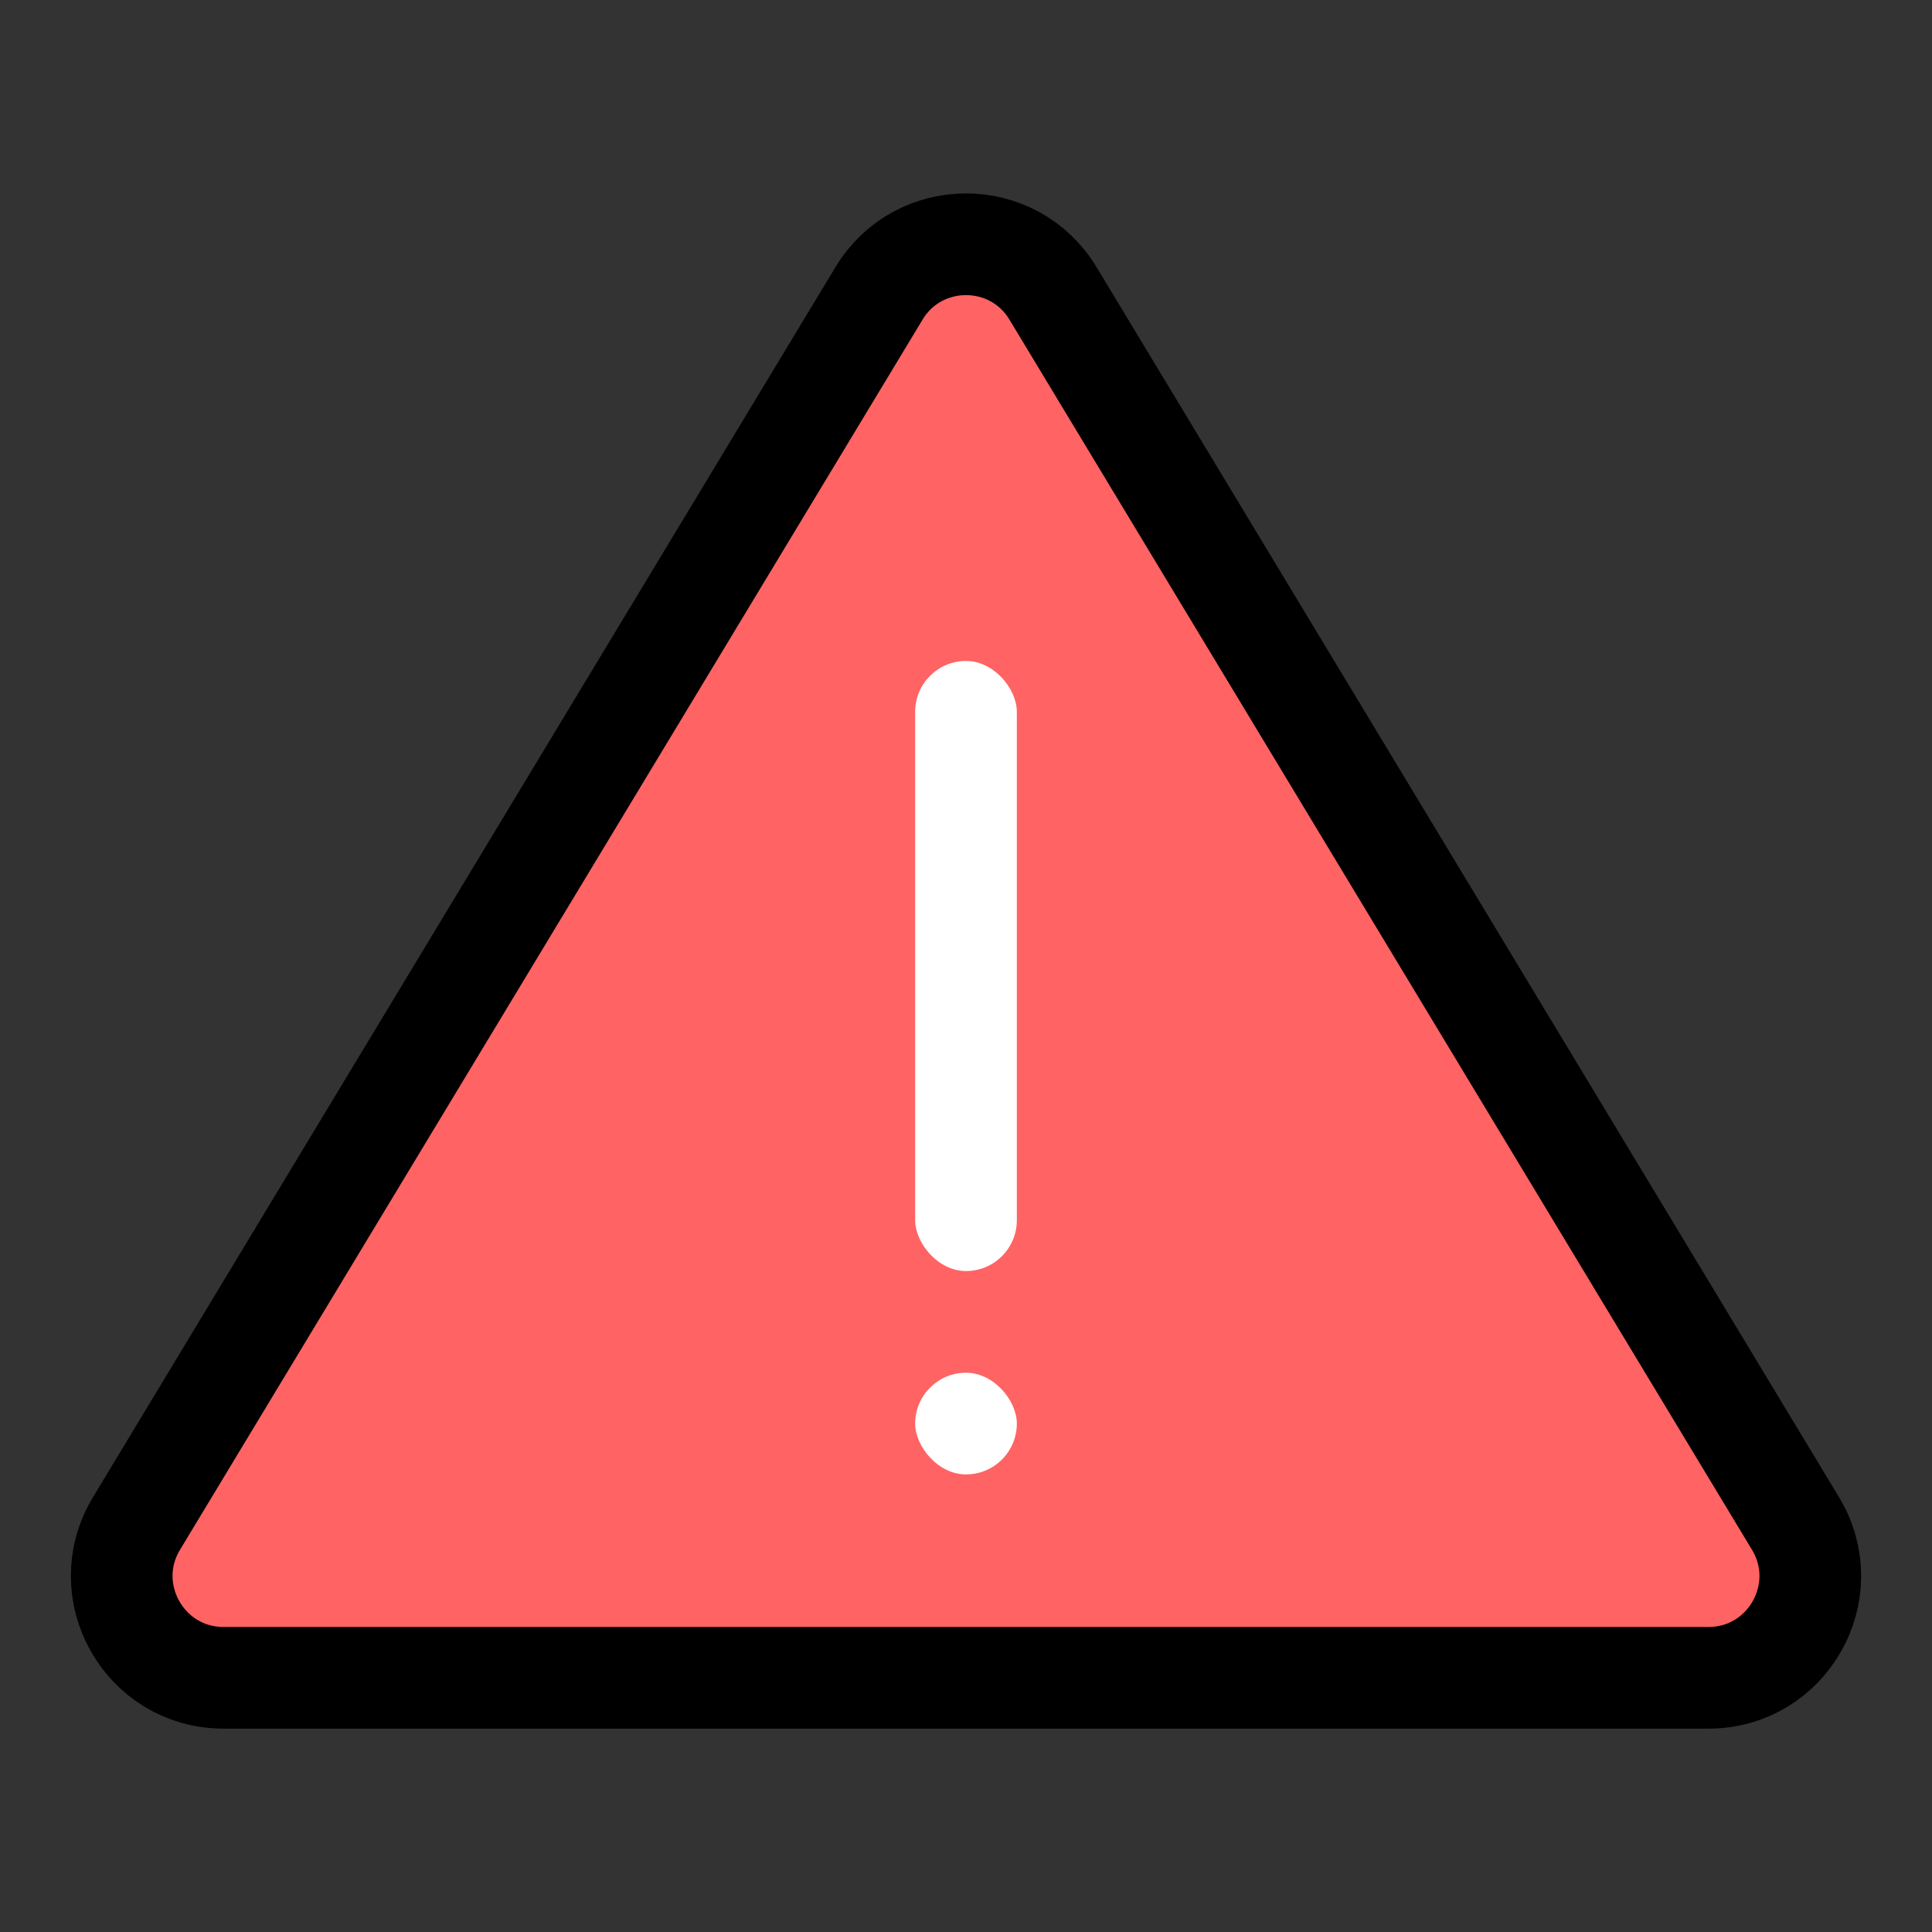 <svg width="19" height="19" viewBox="0 0 19 19" fill="none" xmlns="http://www.w3.org/2000/svg">
<rect x="0" y="0" width="19" height="19" fill="#333333" stroke="none"/>
<path d="M8.644 2.886C9.032 2.241 9.968 2.241 10.356 2.886L17.658 14.983C18.06 15.65 17.58 16.5 16.802 16.5H2.198C1.42 16.5 0.94 15.65 1.342 14.983L8.644 2.886Z" fill="#FF6363" stroke="black"/>
<rect x="9" y="6.5" width="1" height="6" rx="0.5" fill="white"/>
<rect x="9" y="13.5" width="1" height="1" rx="0.5" fill="white"/>
</svg>
